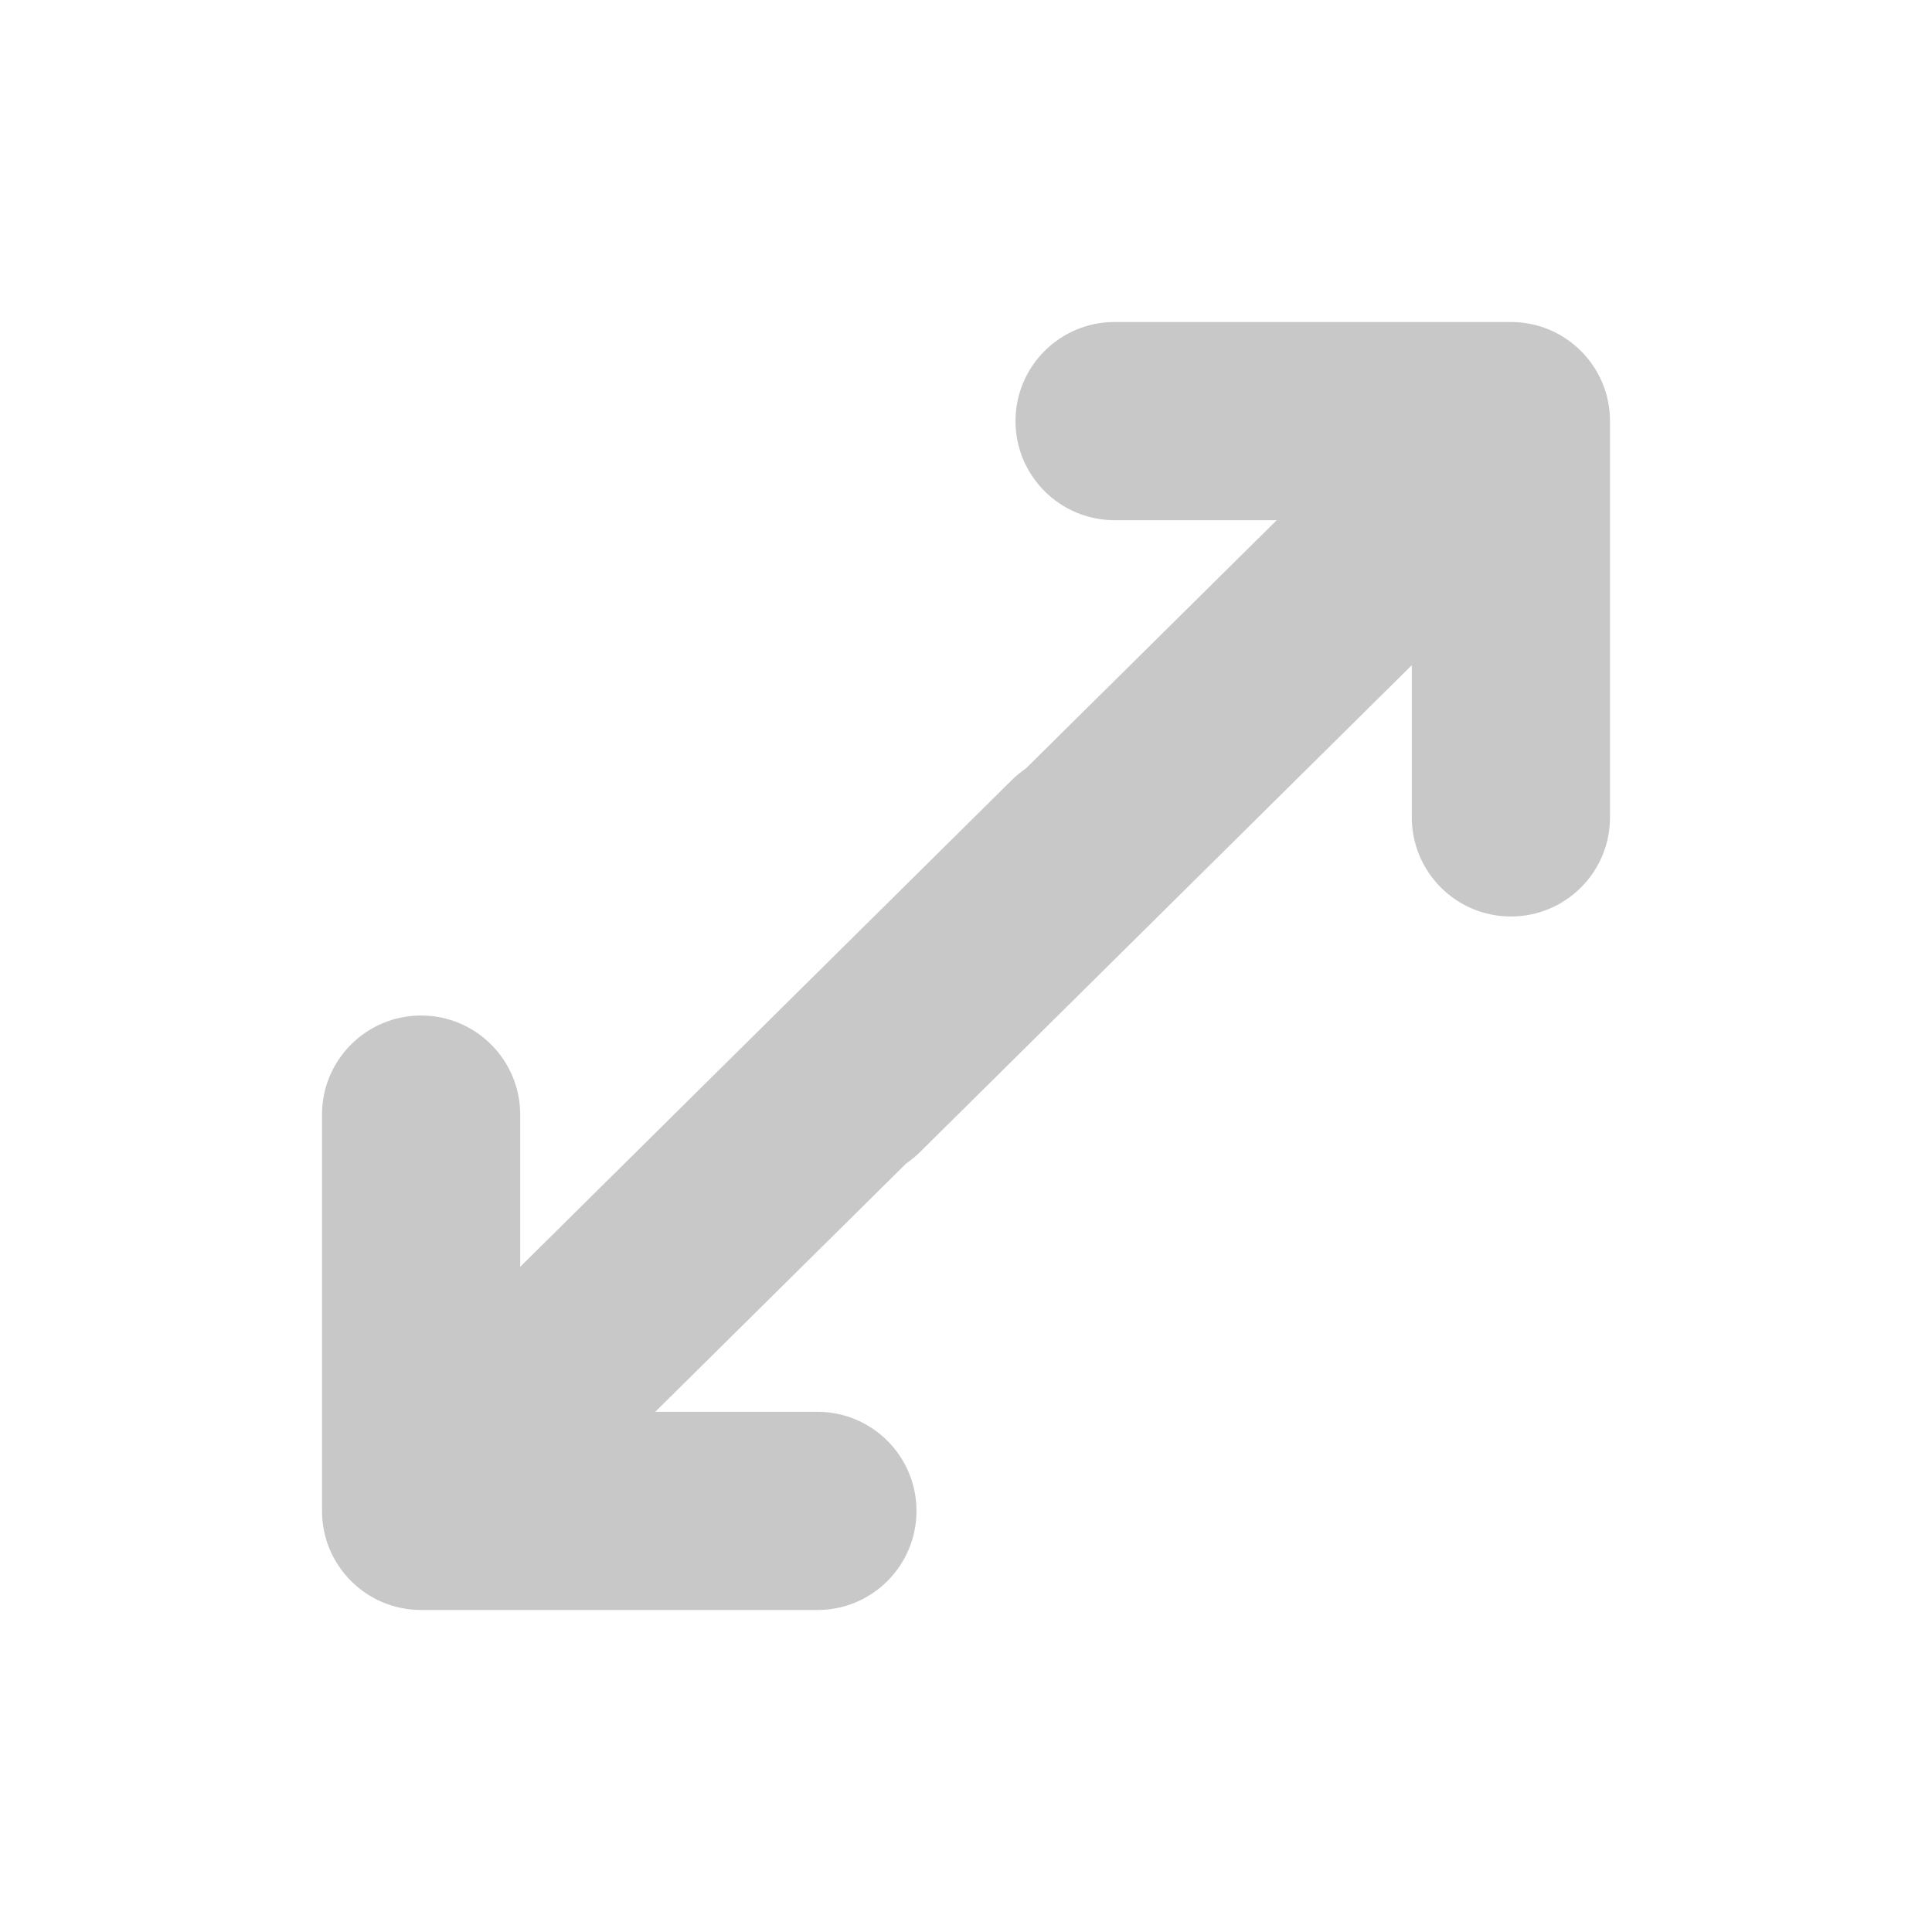 <svg width="24" height="24" viewBox="0 0 24 24" fill="none" xmlns="http://www.w3.org/2000/svg">
<path fill-rule="evenodd" clip-rule="evenodd" d="M11.256 14.454L8.14 17.538H10.154C10.834 17.538 11.385 18.09 11.385 18.769C11.385 19.449 10.834 20 10.154 20H5.231C4.551 20 4 19.449 4 18.769V18.688V18.687V13.846C4 13.166 4.551 12.615 5.231 12.615C5.91 12.615 6.462 13.166 6.462 13.846V15.737L12.57 9.689C12.624 9.636 12.683 9.588 12.744 9.546L15.86 6.462H13.846C13.166 6.462 12.615 5.91 12.615 5.231C12.615 4.551 13.166 4 13.846 4H18.769C19.449 4 20 4.551 20 5.231V5.312V5.313V10.154C20 10.834 19.449 11.385 18.769 11.385C18.09 11.385 17.538 10.834 17.538 10.154V8.263L11.43 14.31C11.376 14.364 11.317 14.412 11.256 14.454Z" fill="#C8C8C8"/>
</svg>
